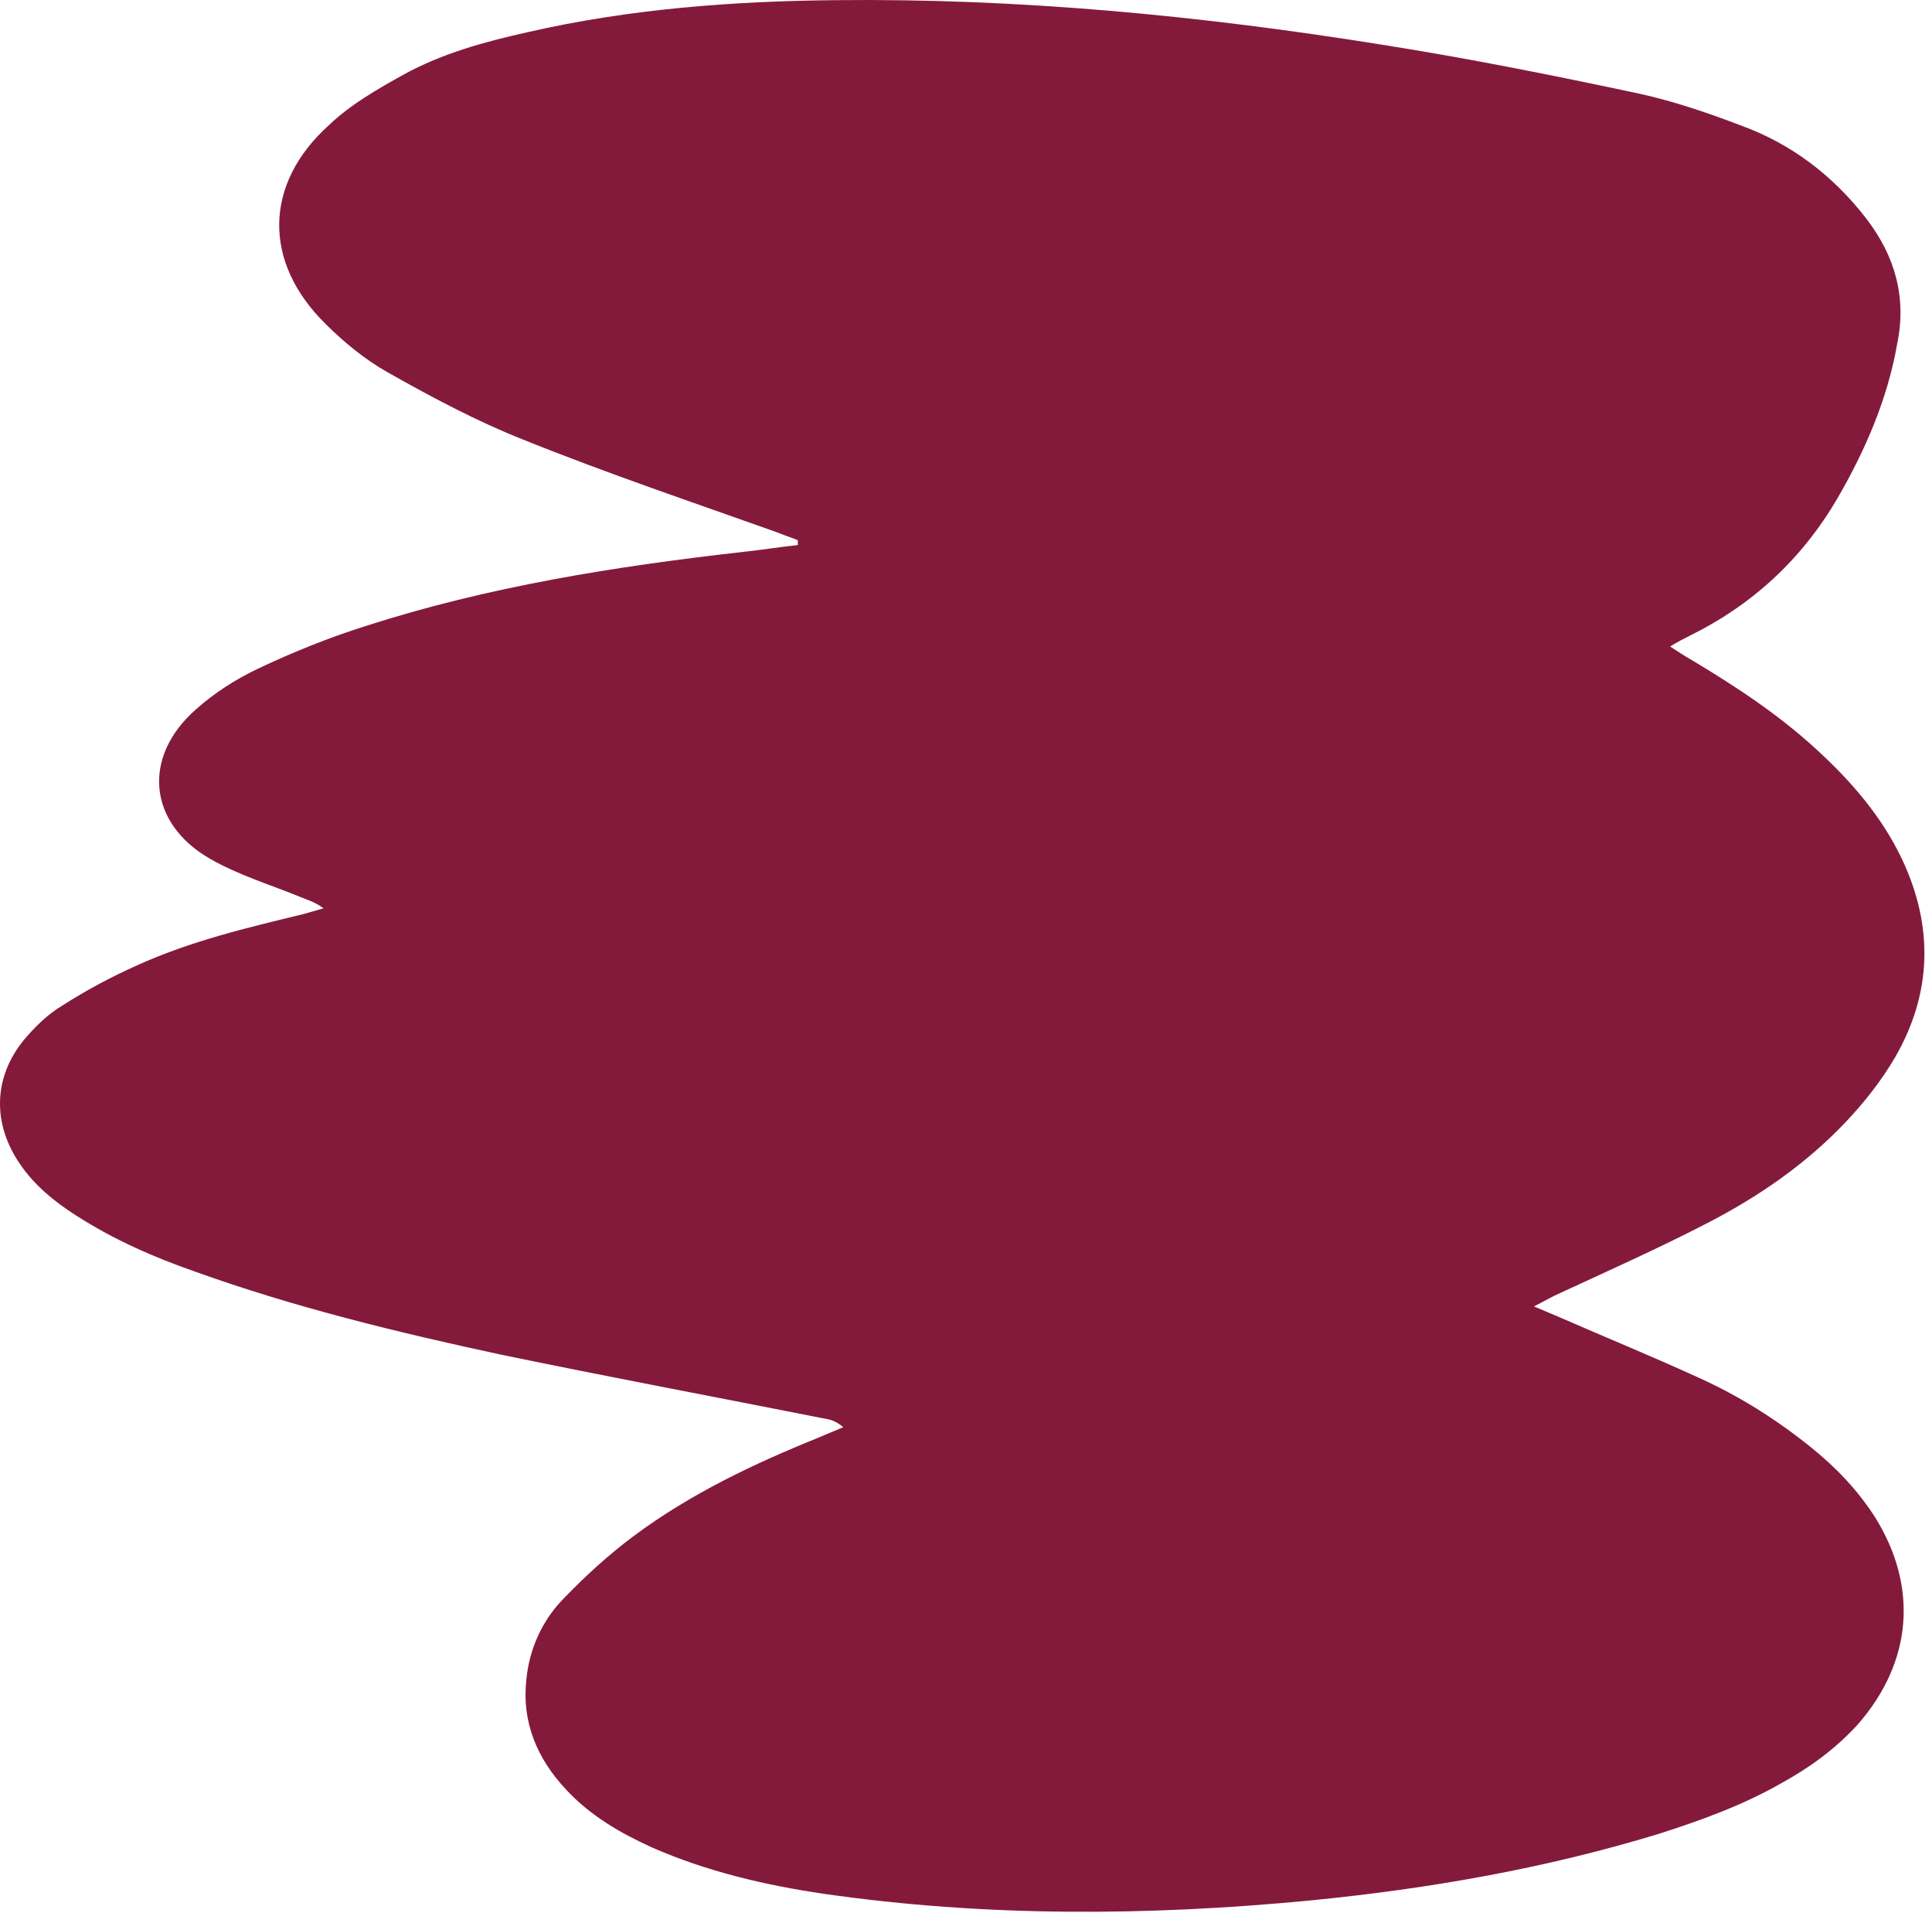 <svg width="200" height="198" viewBox="0 0 200 198" fill="none" xmlns="http://www.w3.org/2000/svg">
<path d="M82.591 56.415C80.691 56.615 78.891 56.915 76.991 57.115C63.691 58.615 50.491 60.715 37.791 64.815C33.991 66.015 30.291 67.515 26.691 69.215C24.391 70.315 22.191 71.715 20.291 73.415C14.691 78.315 15.291 85.215 21.791 88.915C24.591 90.515 27.791 91.515 30.791 92.715C31.691 93.115 32.591 93.315 33.491 94.015C32.791 94.215 32.091 94.415 31.391 94.615C25.591 96.015 19.691 97.415 14.191 99.915C11.491 101.115 8.891 102.515 6.391 104.115C4.891 105.015 3.591 106.315 2.491 107.615C-0.709 111.515 -0.809 116.315 2.091 120.515C3.591 122.715 5.691 124.415 7.891 125.815C11.791 128.315 15.891 130.115 20.191 131.615C30.491 135.315 41.191 137.915 51.891 140.215C62.991 142.515 74.191 144.615 85.291 146.815C85.991 146.915 86.591 147.115 87.291 147.715C86.391 148.115 85.591 148.415 84.691 148.815C77.991 151.515 71.491 154.615 65.691 158.915C62.991 160.915 60.491 163.215 58.191 165.615C56.091 167.815 54.791 170.715 54.491 173.815C53.991 178.215 55.591 182.015 58.591 185.215C61.091 187.915 64.191 189.715 67.491 191.215C73.191 193.715 79.191 195.115 85.291 196.015C101.991 198.415 118.791 198.315 135.491 196.715C147.791 195.515 159.891 193.415 171.691 189.815C176.091 188.415 180.491 186.815 184.491 184.515C187.391 182.915 189.991 181.015 192.291 178.515C197.991 172.015 198.591 164.215 194.091 157.015C192.291 154.215 190.091 151.915 187.491 149.815C183.891 146.915 180.091 144.515 175.891 142.615C171.091 140.415 166.191 138.415 161.391 136.315C160.691 136.015 159.991 135.715 158.791 135.215C159.791 134.715 160.291 134.415 160.891 134.115C166.291 131.615 171.691 129.215 176.891 126.515C182.091 123.815 186.891 120.515 190.991 116.215C192.991 114.115 194.791 111.815 196.191 109.415C199.991 102.815 200.191 95.915 196.891 88.915C194.791 84.515 191.691 80.915 188.091 77.615C184.191 74.015 179.791 71.115 175.291 68.415C174.591 68.015 173.791 67.515 172.891 66.915C173.691 66.415 174.291 66.115 174.891 65.815C181.391 62.615 186.491 57.915 190.191 51.615C193.091 46.615 195.391 41.315 196.391 35.615C197.391 30.815 196.191 26.515 193.191 22.615C189.791 18.215 185.491 14.915 180.291 13.015C176.891 11.715 173.391 10.515 169.791 9.715C160.891 7.815 151.891 6.015 142.991 4.615C124.291 1.615 105.491 -0.185 86.591 0.015C75.891 0.115 65.191 0.915 54.691 3.315C50.191 4.315 45.791 5.515 41.791 7.715C39.091 9.215 36.291 10.815 34.091 12.915C27.291 19.015 27.191 27.115 33.691 33.515C35.591 35.415 37.791 37.215 40.091 38.515C44.691 41.115 49.391 43.615 54.191 45.515C62.891 49.015 71.791 52.015 80.491 55.115C81.191 55.415 81.891 55.615 82.591 55.915C82.591 56.115 82.591 56.215 82.591 56.415Z" fill="#841A3B"/>
</svg>
